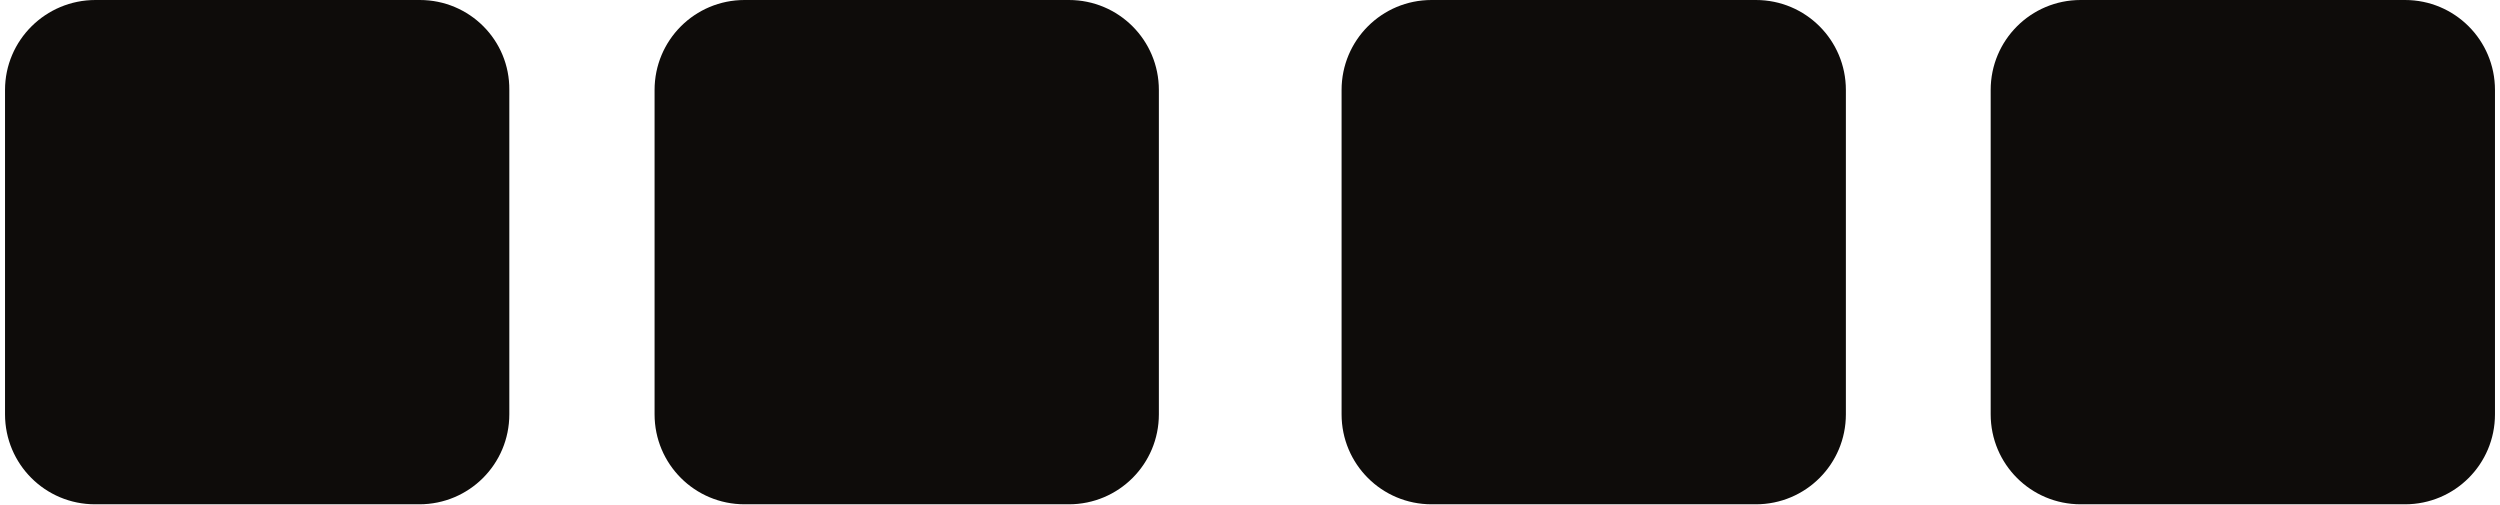 <?xml version="1.0" encoding="utf-8"?>
<!-- Generator: Adobe Illustrator 29.6.1, SVG Export Plug-In . SVG Version: 9.03 Build 0)  -->
<svg version="1.1" id="Layer_1" xmlns="http://www.w3.org/2000/svg" xmlns:xlink="http://www.w3.org/1999/xlink" x="0px" y="0px"
	 viewBox="0 0 54.73 11.05" style="enable-background:new 0 0 54.73 11.05;" xml:space="preserve">
<style type="text/css">
	.st0{fill:#0E0C0A;}
</style>
<g>
	<path class="st0" d="M9.19,0h-7.1C1,0,0.11,0.88,0.11,1.97v7.1c0,1.09,0.88,1.97,1.97,1.97h7.1c1.09,0,1.97-0.88,1.97-1.97v-7.1
		C11.16,0.88,10.28,0,9.19,0z"/>
	<path class="st0" d="M23.4,0h-7.1c-1.09,0-1.97,0.88-1.97,1.97v7.1c0,1.09,0.88,1.97,1.97,1.97h7.1c1.09,0,1.97-0.88,1.97-1.97
		v-7.1C25.37,0.88,24.49,0,23.4,0z"/>
	<path class="st0" d="M38.44,0h-7.1c-1.09,0-1.97,0.88-1.97,1.97v7.1c0,1.09,0.88,1.97,1.97,1.97h7.1c1.09,0,1.97-0.88,1.97-1.97
		v-7.1C40.41,0.88,39.53,0,38.44,0z"/>
	<path class="st0" d="M52.65,0h-7.1c-1.09,0-1.97,0.88-1.97,1.97v7.1c0,1.09,0.88,1.97,1.97,1.97h7.1c1.09,0,1.97-0.88,1.97-1.97
		v-7.1C54.62,0.88,53.74,0,52.65,0z"/>
</g>
</svg>
